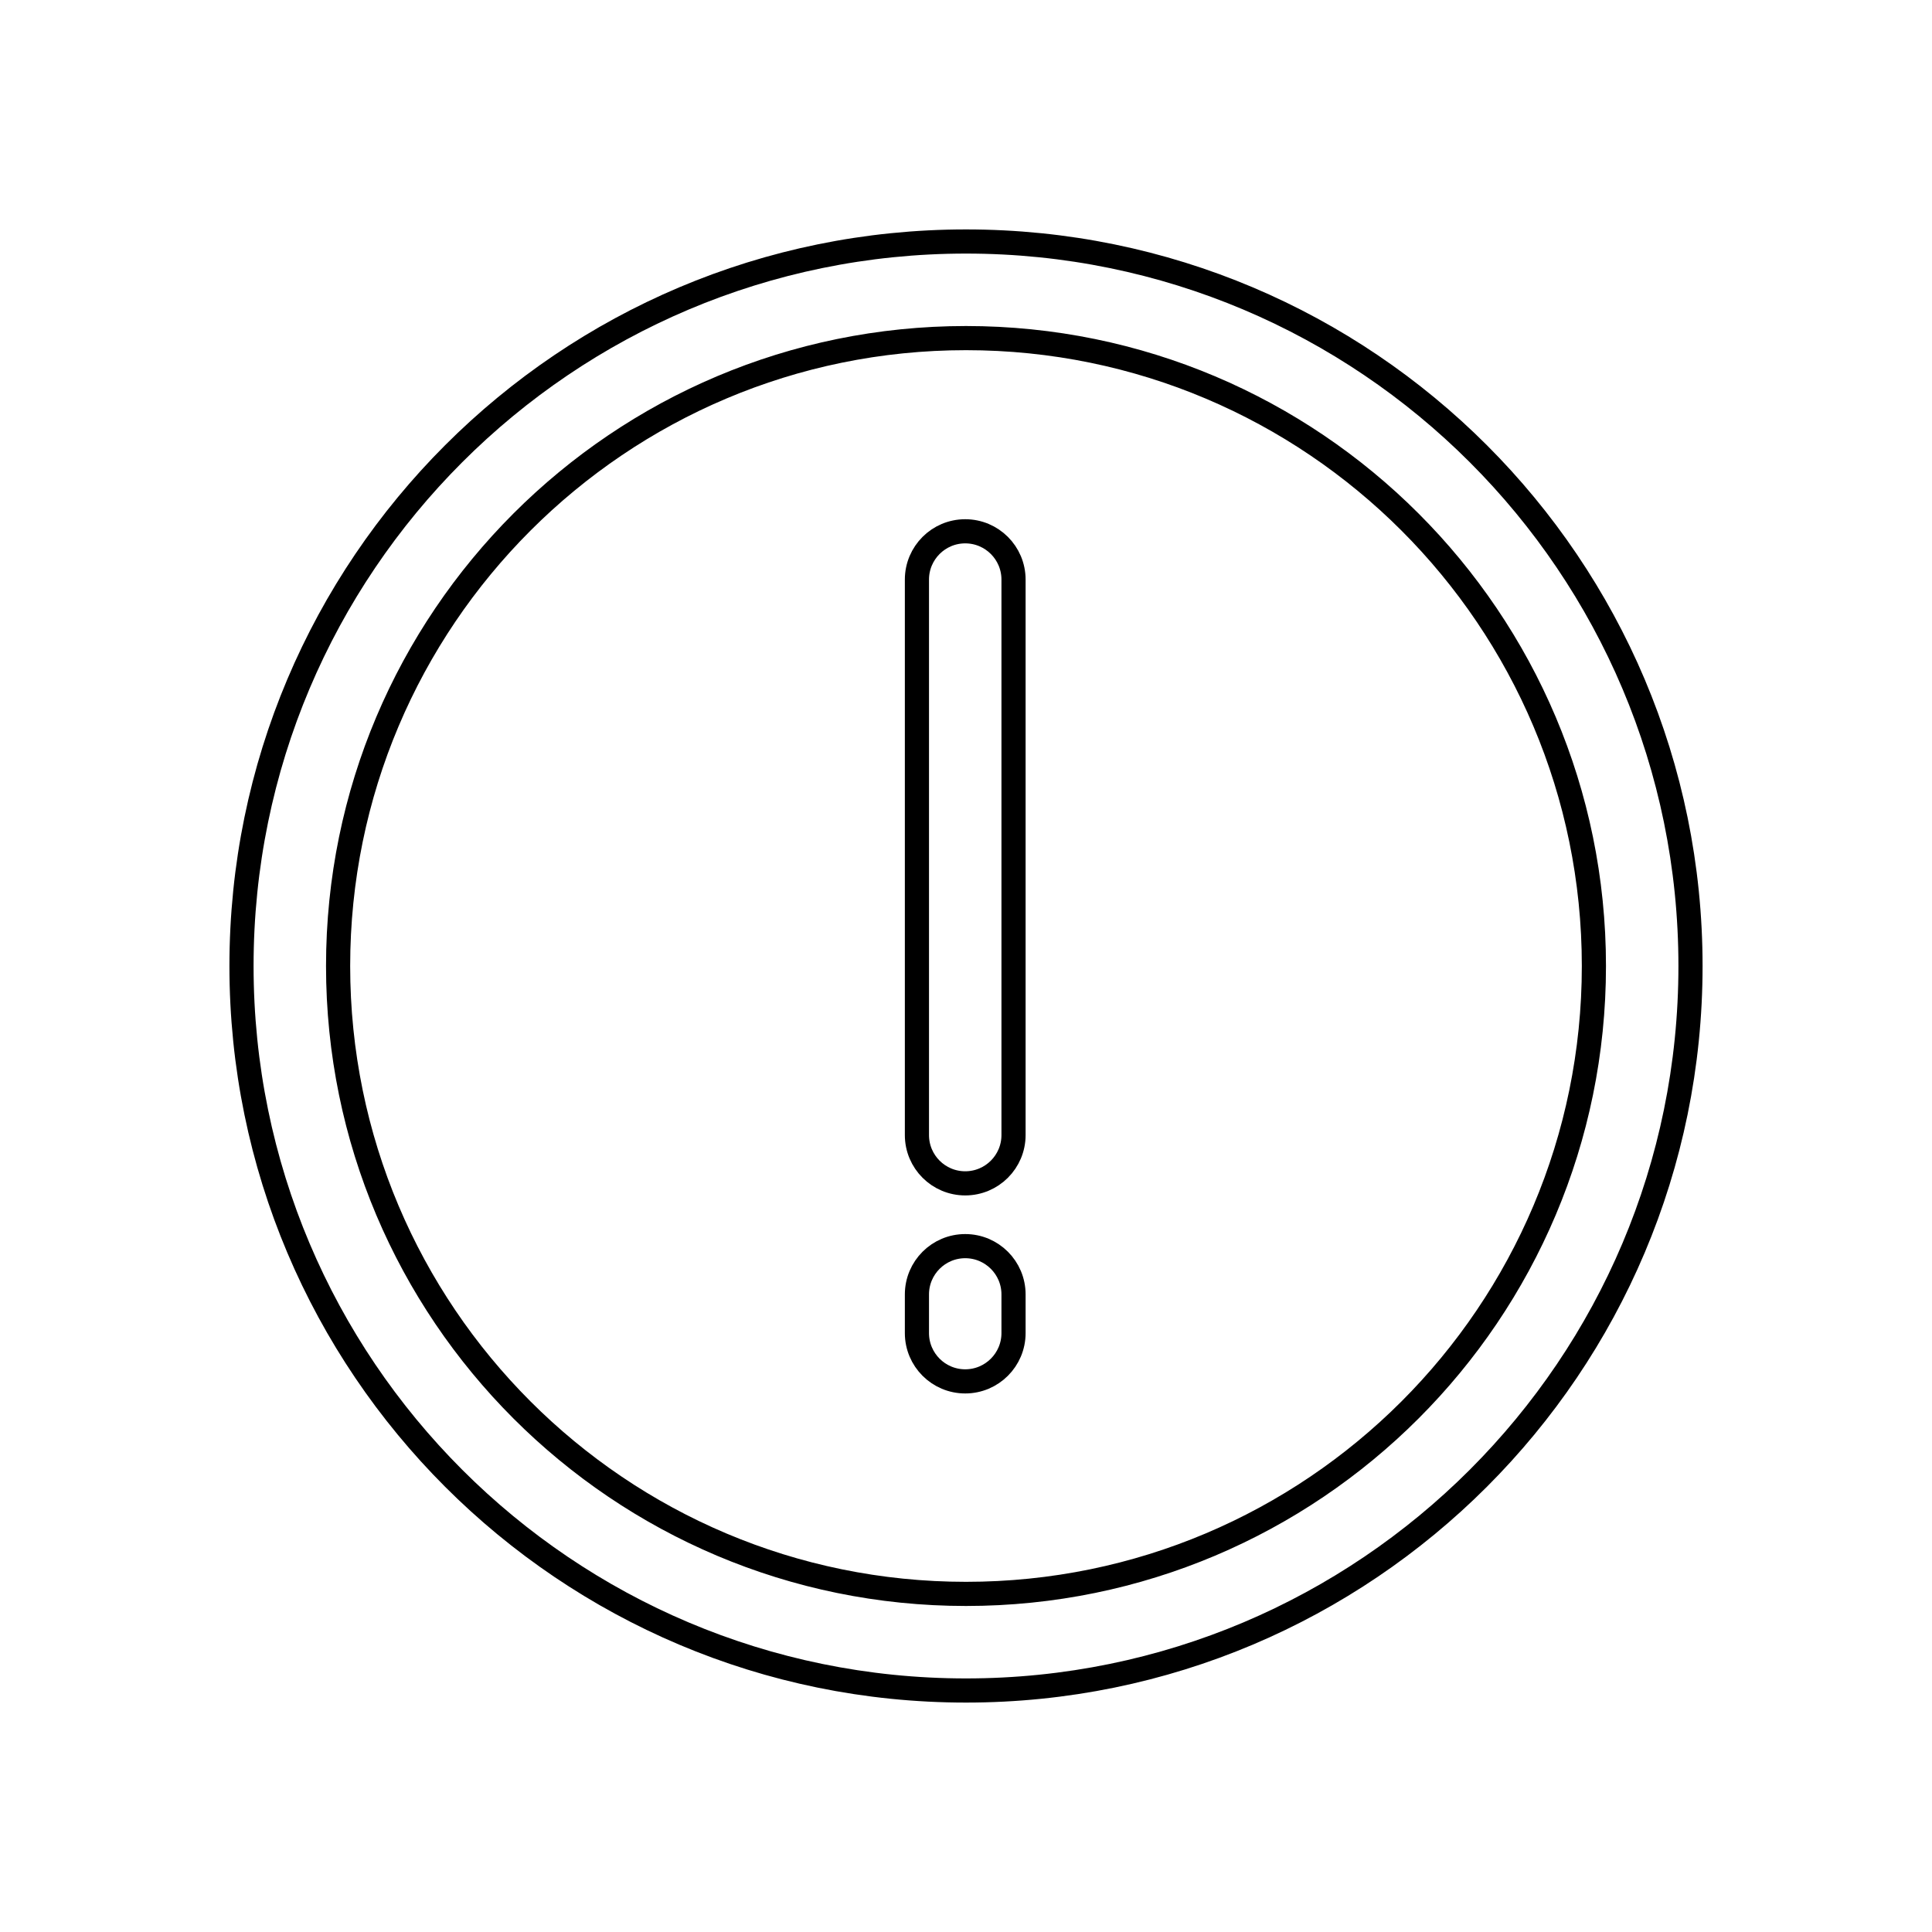 <svg viewBox="0 0 80 80" fill="none">
  <path d="M39.968 22C41.072 22 41.968 22.895 41.968 24V47C41.968 48.105 41.072 49 39.968 49C38.863 49 37.968 48.105 37.968 47V24C37.968 22.895 38.863 22 39.968 22Z" stroke="currentColor" stroke-linecap="round" stroke-linejoin="round" />
  <path d="M41.968 53.6C41.968 52.495 41.072 51.6 39.968 51.6C38.863 51.6 37.968 52.495 37.968 53.6V55.2C37.968 56.304 38.863 57.2 39.968 57.2C41.072 57.2 41.968 56.304 41.968 55.2V53.6Z" stroke="currentColor" stroke-linecap="round" stroke-linejoin="round" />
  <path fill-rule="evenodd" clip-rule="evenodd" d="M10 40C10 23.431 23.431 10 40 10C56.569 10 70 23.431 70 40C70 56.569 56.569 70 40 70C23.431 70 10 56.569 10 40ZM40 14C25.641 14 14 25.641 14 40C14 54.359 25.641 66 40 66C54.359 66 66 54.359 66 40C66 25.641 54.359 14 40 14Z" stroke="currentColor" stroke-linecap="round" stroke-linejoin="round" />
</svg>